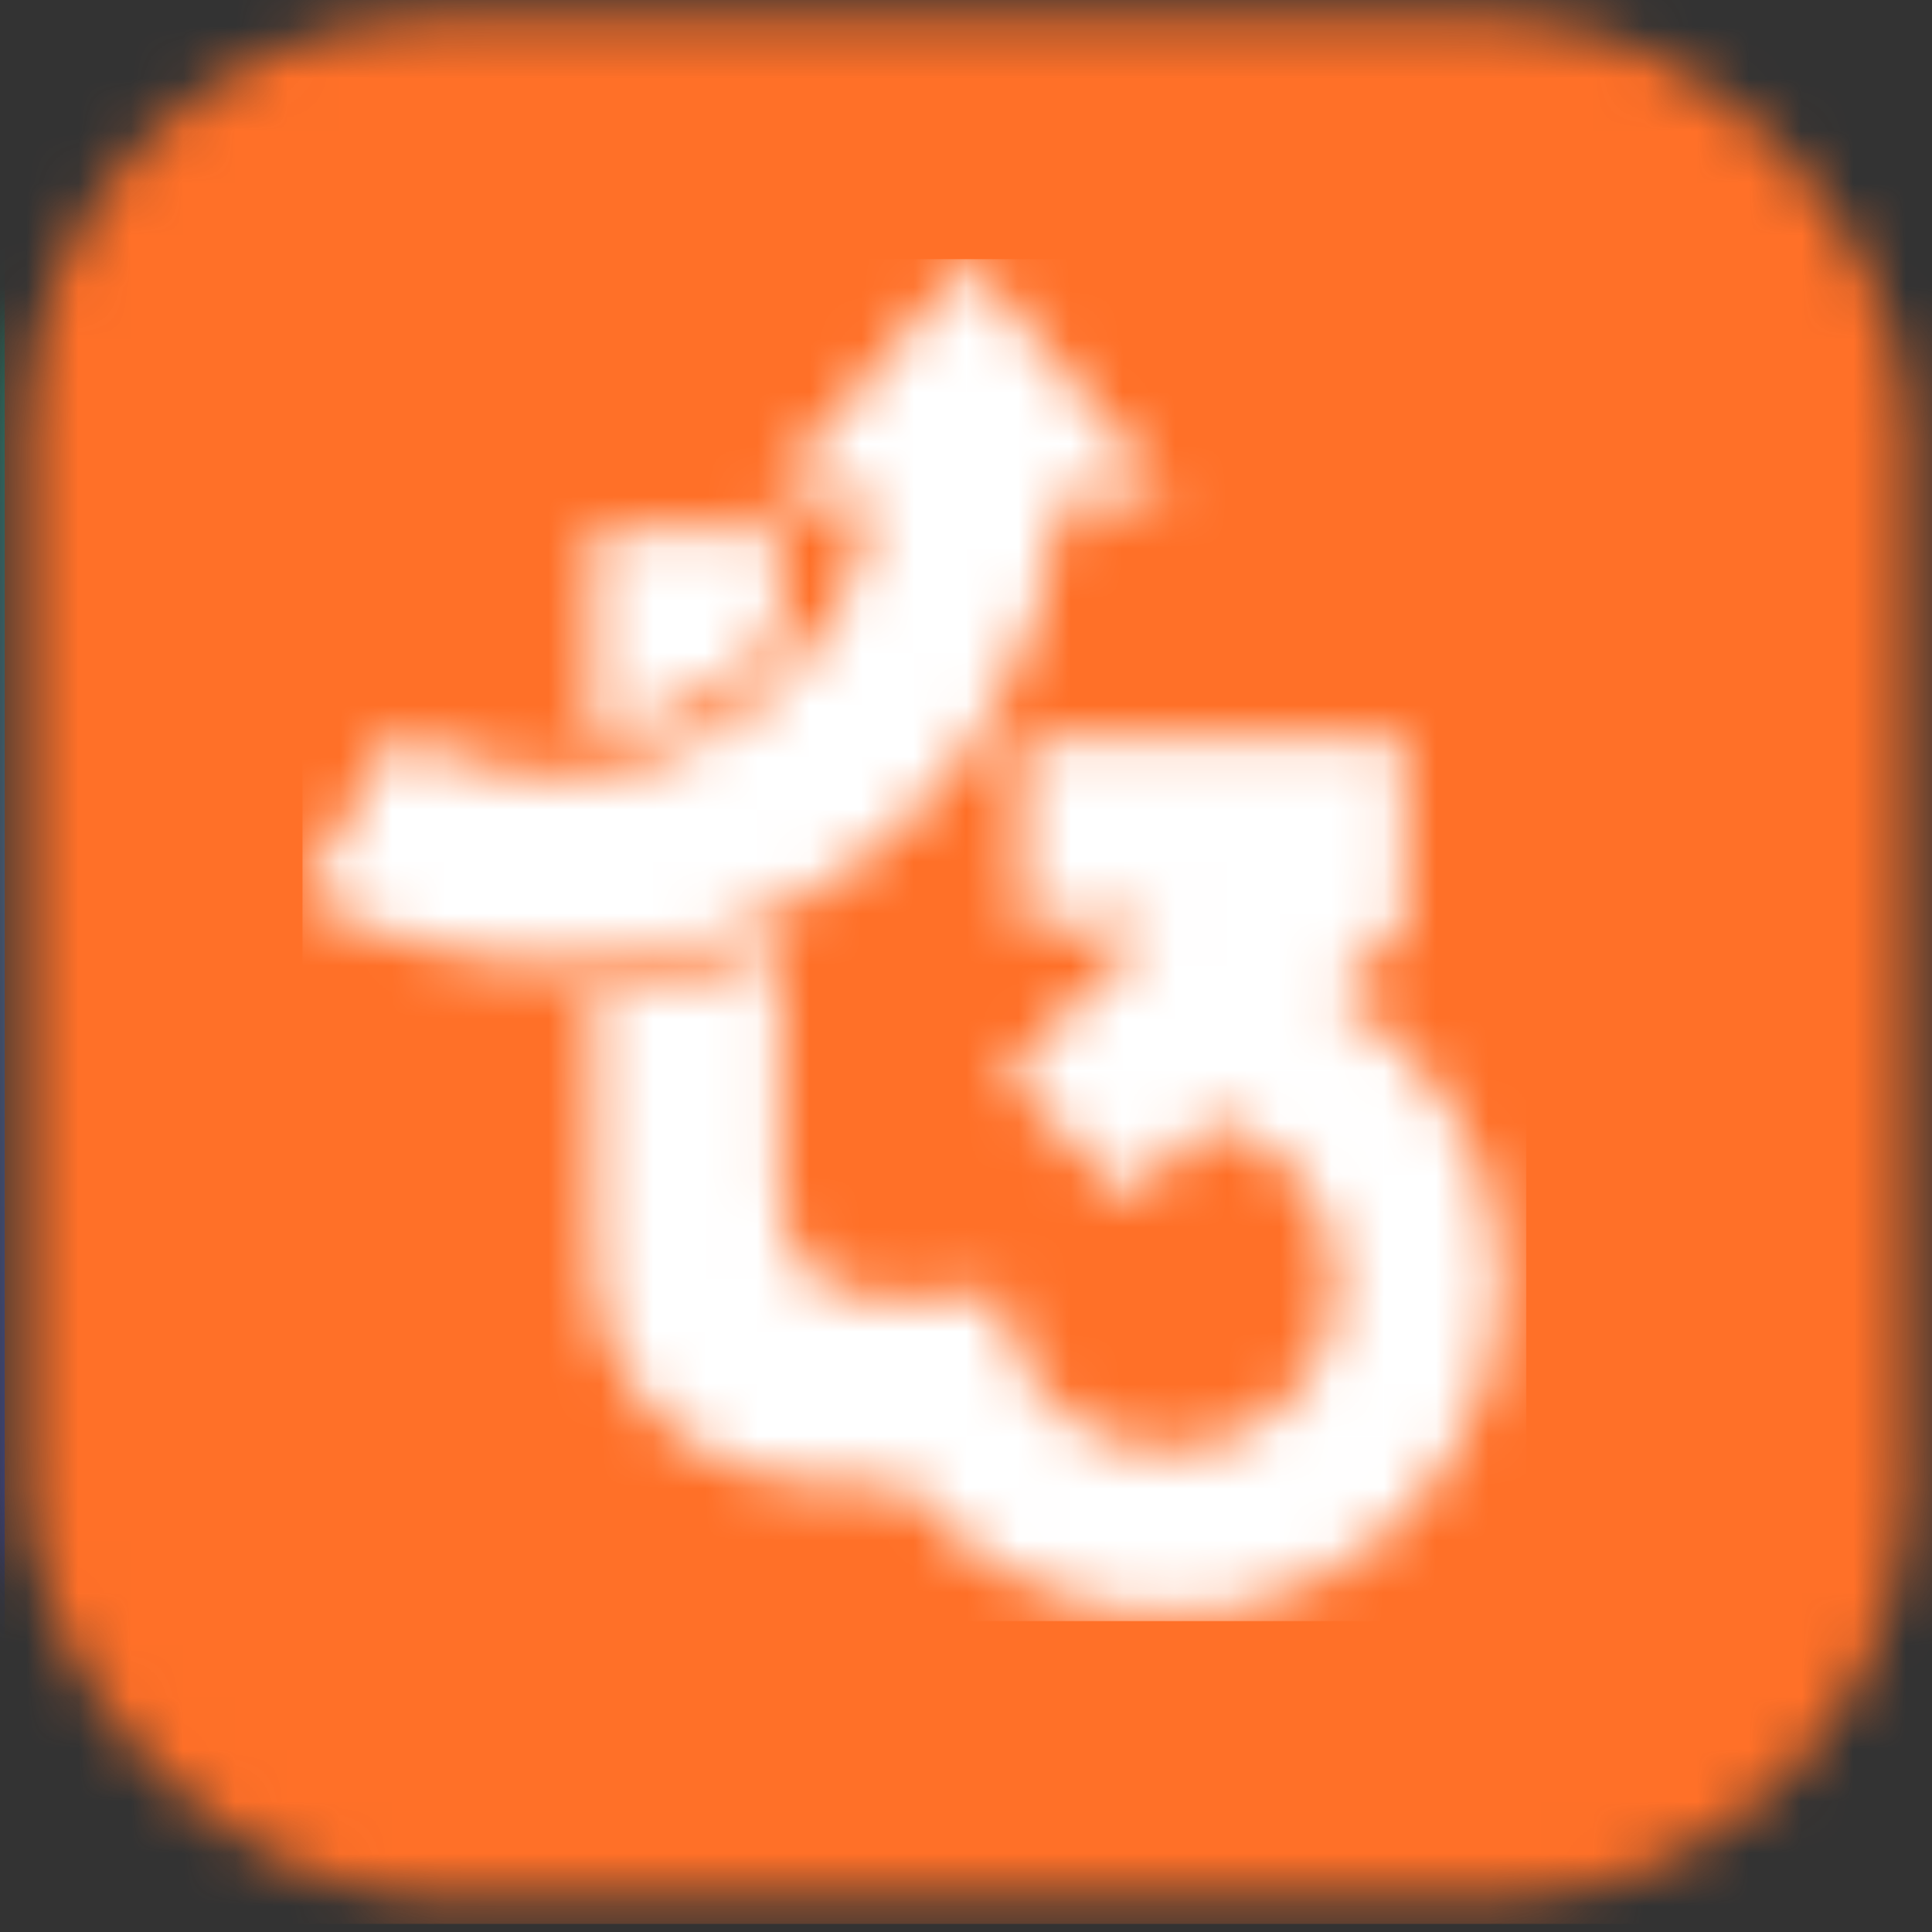 <svg width="37" height="37" viewBox="0 0 37 37" fill="none" xmlns="http://www.w3.org/2000/svg">
<rect x="0" y="0" width="37" height="37" fill="#333333" stroke="none"/>
<mask id="mask0_673_10046" style="mask-type:alpha" maskUnits="userSpaceOnUse" x="0" y="0" width="37" height="37">
<rect x="0.52" y="0.344" width="36" height="36" rx="7.869" fill="url(#paint0_linear_673_10046)"/>
</mask>
<g mask="url(#mask0_673_10046)">
<rect x="-1" y="0.344" width="38.155" height="36" fill="url(#paint1_linear_673_10046)"/>
<rect x="0.09" y="-0.168" width="36.929" height="37.013" fill="#FF7028"/>
</g>
<mask id="mask1_673_10046" style="mask-type:alpha" maskUnits="userSpaceOnUse" x="5" y="4" width="24" height="27">
<path d="M22.398 9.534H20.309C20.192 10.96 19.76 12.347 19.041 13.592C18.19 15.067 16.966 16.291 15.492 17.142C14.017 17.993 12.345 18.441 10.642 18.441C8.94 18.441 7.268 17.993 5.793 17.142L7.586 14.036C8.515 14.573 9.569 14.855 10.642 14.855C11.715 14.855 12.769 14.573 13.698 14.036C14.627 13.5 15.399 12.729 15.936 11.799C16.339 11.1 16.599 10.33 16.703 9.534H14.681L18.54 4.963L22.398 9.534Z" fill="#13B569"/>
<path fill-rule="evenodd" clip-rule="evenodd" d="M14.946 12.157V10.141H11.354V14.059C12.069 13.975 12.764 13.755 13.399 13.406C13.988 13.084 14.511 12.66 14.946 12.157ZM14.945 18.116C13.808 18.616 12.593 18.912 11.354 18.989C11.354 19.067 11.354 19.145 11.354 19.223C11.354 19.436 11.354 19.65 11.353 19.863C11.35 21.356 11.348 22.849 11.382 24.341C11.421 26.121 12.588 27.589 14.277 28.165C15.173 28.471 16.085 28.455 17.005 28.44C17.11 28.438 17.217 28.436 17.323 28.435C18.009 29.335 18.923 30.037 19.973 30.466C21.081 30.92 22.294 31.051 23.474 30.846C24.653 30.642 25.751 30.109 26.642 29.309C27.532 28.508 28.178 27.473 28.507 26.322C28.836 25.171 28.834 23.95 28.5 22.801C28.167 21.651 27.516 20.618 26.623 19.821C26.296 19.529 25.941 19.273 25.565 19.057L26.907 17.715V14.119H19.591C19.582 14.133 19.573 14.147 19.564 14.161V17.715H22.121L19.244 20.591L21.637 22.985L23.154 21.467C23.658 21.592 24.125 21.838 24.515 22.185C24.964 22.585 25.291 23.105 25.458 23.682C25.626 24.26 25.627 24.874 25.462 25.452C25.297 26.03 24.971 26.551 24.524 26.953C24.077 27.355 23.525 27.623 22.932 27.726C22.339 27.829 21.729 27.763 21.173 27.535C20.616 27.307 20.134 26.927 19.784 26.438C19.433 25.948 19.228 25.371 19.191 24.77L17.906 24.85C17.869 24.85 17.832 24.851 17.796 24.851C17.456 24.855 17.128 24.858 16.801 24.843C15.686 24.791 15.087 24.217 14.969 23.104C14.946 22.887 14.945 22.667 14.945 22.448C14.944 22.239 14.944 22.03 14.944 21.821V21.821C14.944 21.255 14.944 20.689 14.944 20.124V20.123V20.122C14.944 19.453 14.944 18.784 14.945 18.116Z" fill="#13B569"/>
</mask>
<g mask="url(#mask1_673_10046)">
<rect x="5.793" y="4.963" width="23.436" height="26.083" fill="white"/>
</g>
<defs>
<linearGradient id="paint0_linear_673_10046" x1="20.849" y1="3.975" x2="33.834" y2="40.818" gradientUnits="userSpaceOnUse">
<stop stop-color="#0EB5FD"/>
<stop offset="1" stop-color="#2346FF"/>
</linearGradient>
<linearGradient id="paint1_linear_673_10046" x1="25.364" y1="0.344" x2="20.084" y2="36.636" gradientUnits="userSpaceOnUse">
<stop stop-color="#A1FE9F"/>
<stop offset="0.211" stop-color="#01F8A1"/>
<stop offset="0.543" stop-color="#6FAAFC"/>
<stop offset="0.914" stop-color="#5052FF"/>
</linearGradient>
</defs>
</svg>
